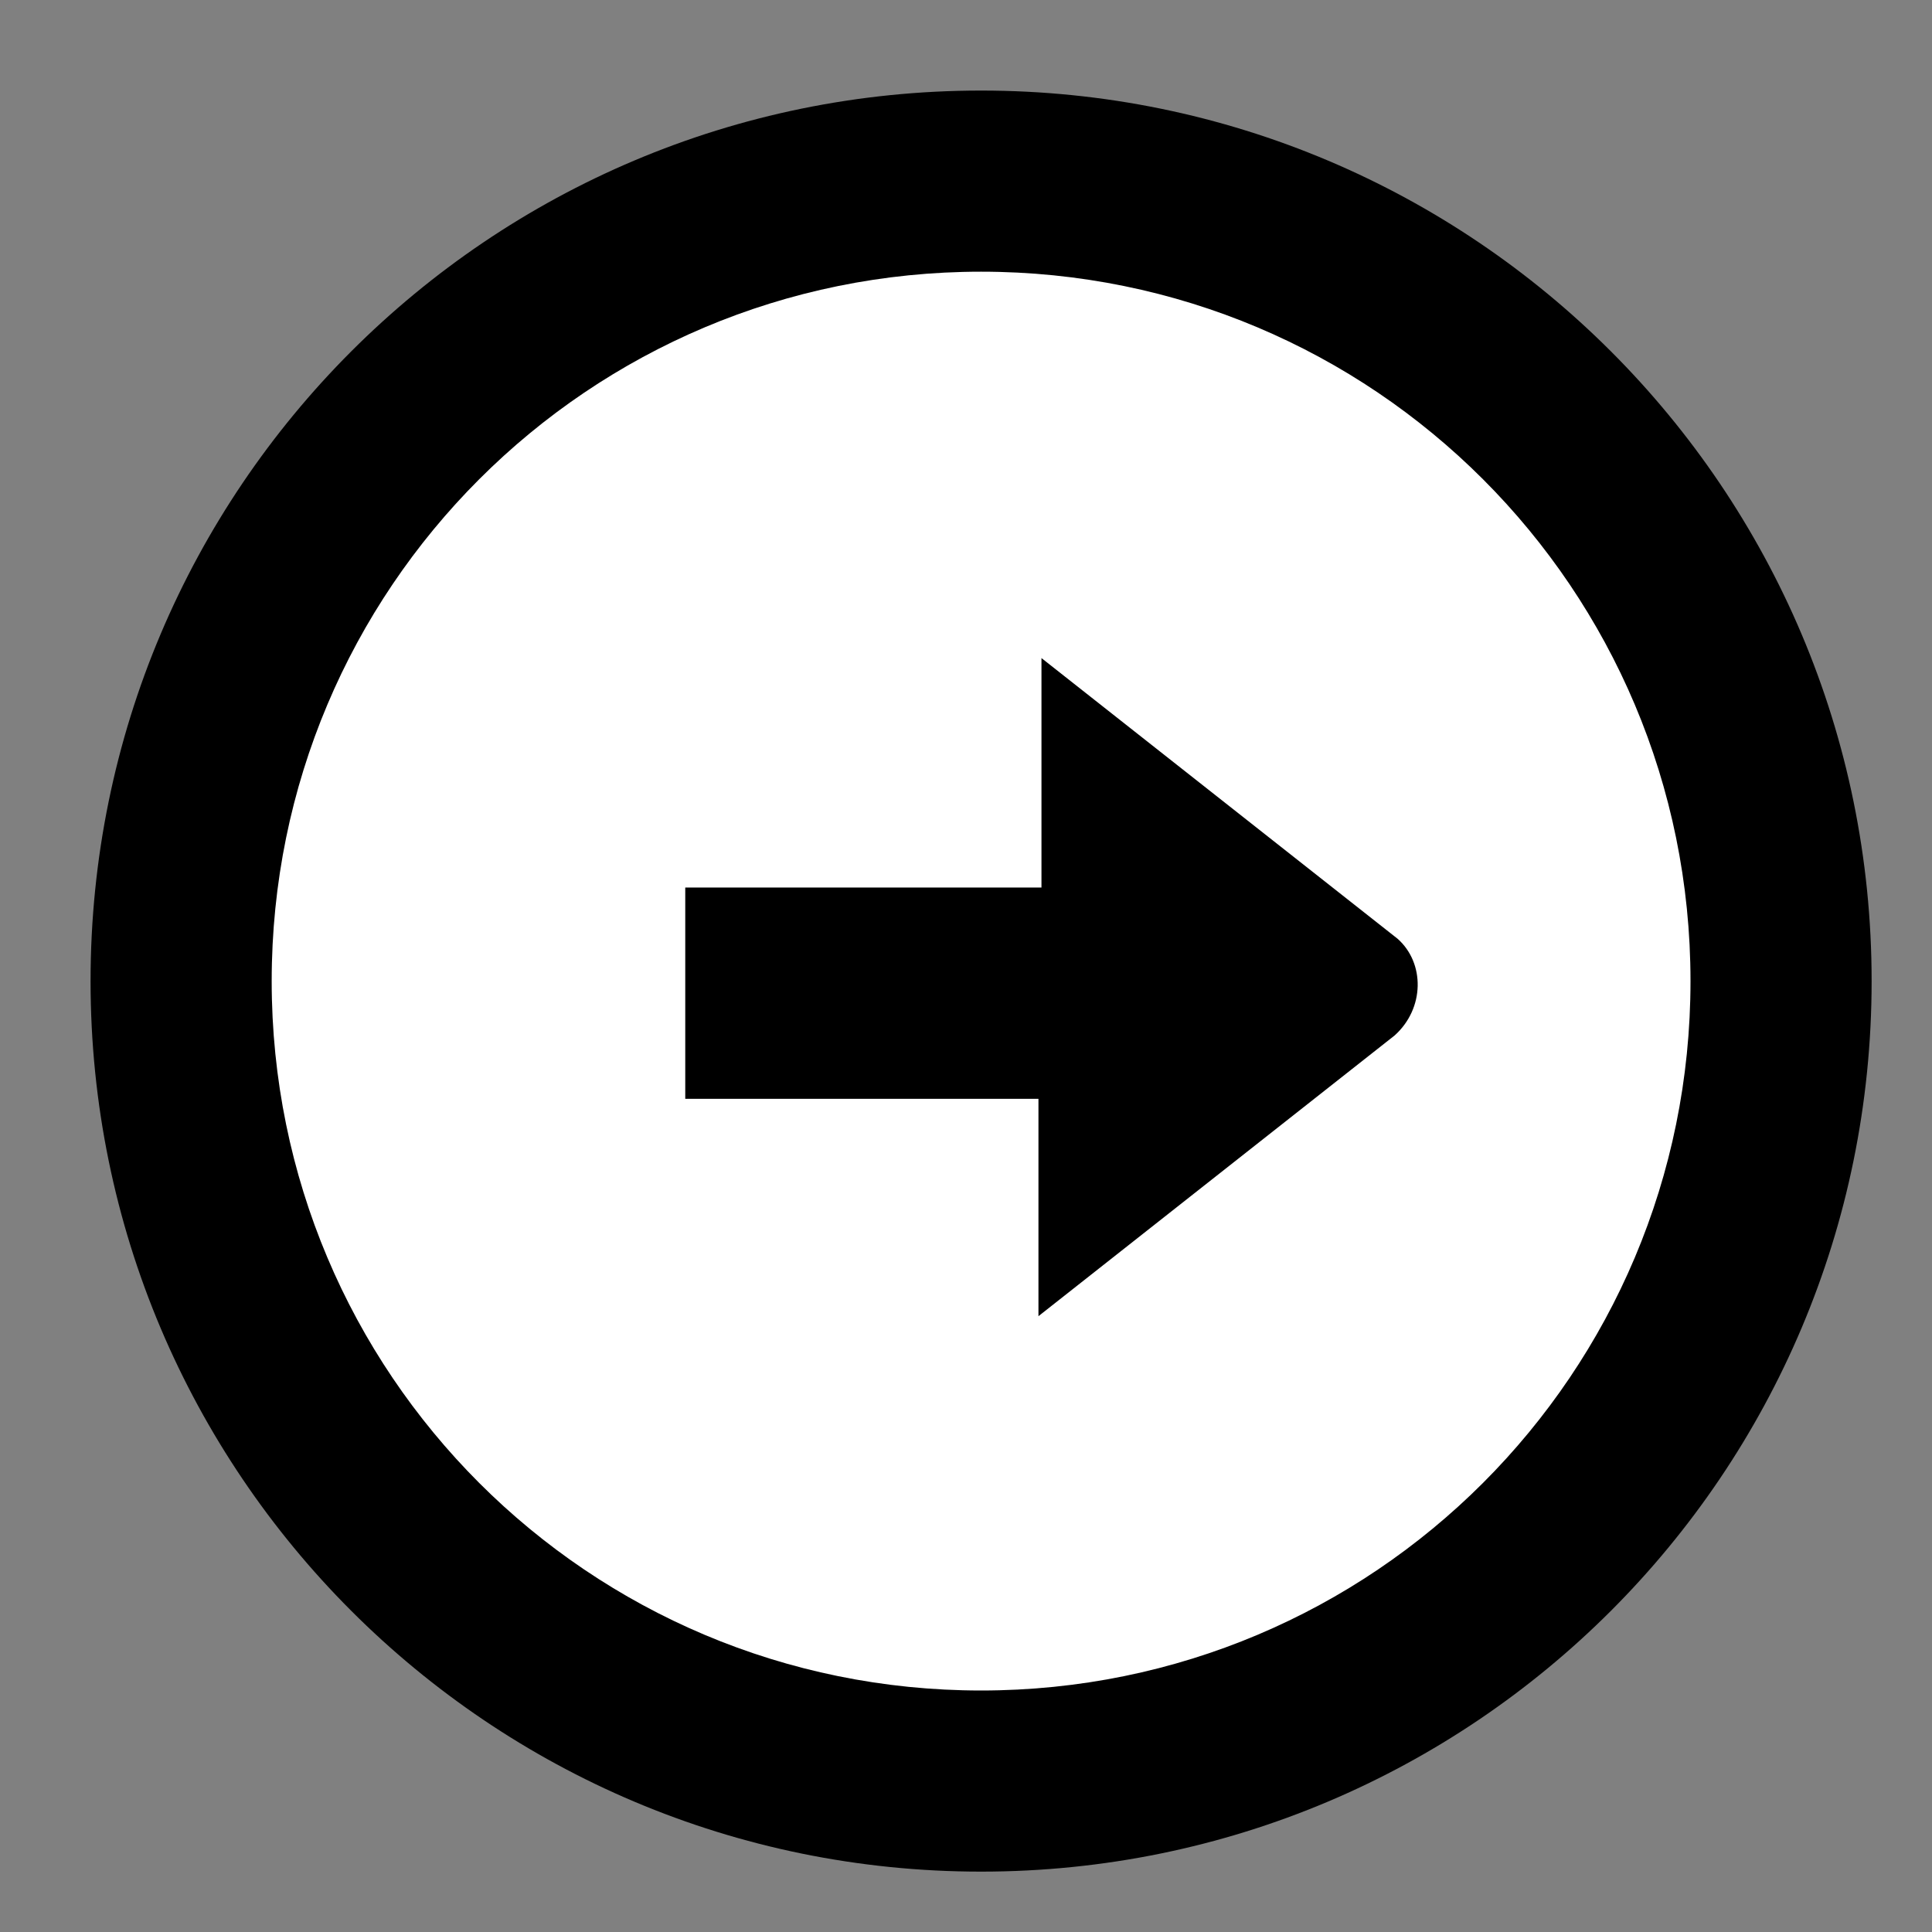 <?xml version="1.0" encoding="utf-8"?>
<!-- Generator: $$$/GeneralStr/196=Adobe Illustrator 27.6.0, SVG Export Plug-In . SVG Version: 6.00 Build 0)  -->
<svg version="1.1" id="Calque_1" xmlns="http://www.w3.org/2000/svg" xmlns:xlink="http://www.w3.org/1999/xlink" x="0px" y="0px"
	 viewBox="0 0 64 64" style="enable-background:new 0 0 64 64;" xml:space="preserve">
<rect x="0" y="0" width="64" height="64" fill="#808080" stroke="none"/>
<style type="text/css">
	.st0{fill:#FFFFFF;}
</style>
<g>
	<circle class="st0" cx="32.5" cy="32.5" r="26.5"/>
	<path d="M32.5,9C45.5,9,56,19.5,56,32.5S45.5,56,32.5,56S9,45.5,9,32.5S19.5,9,32.5,9 M32.5,3C16.2,3,3,16.2,3,32.5
		S16.2,62,32.5,62S62,48.8,62,32.5S48.8,3,32.5,3L32.5,3z"/>
</g>
<g>
	<path d="M46.3,31.1l-11.8-9.3v7.6H22.7v7h11.7v7.2l11.8-9.3C47.2,33.4,47.2,31.9,46.3,31.1z"/>
</g>
</svg>

